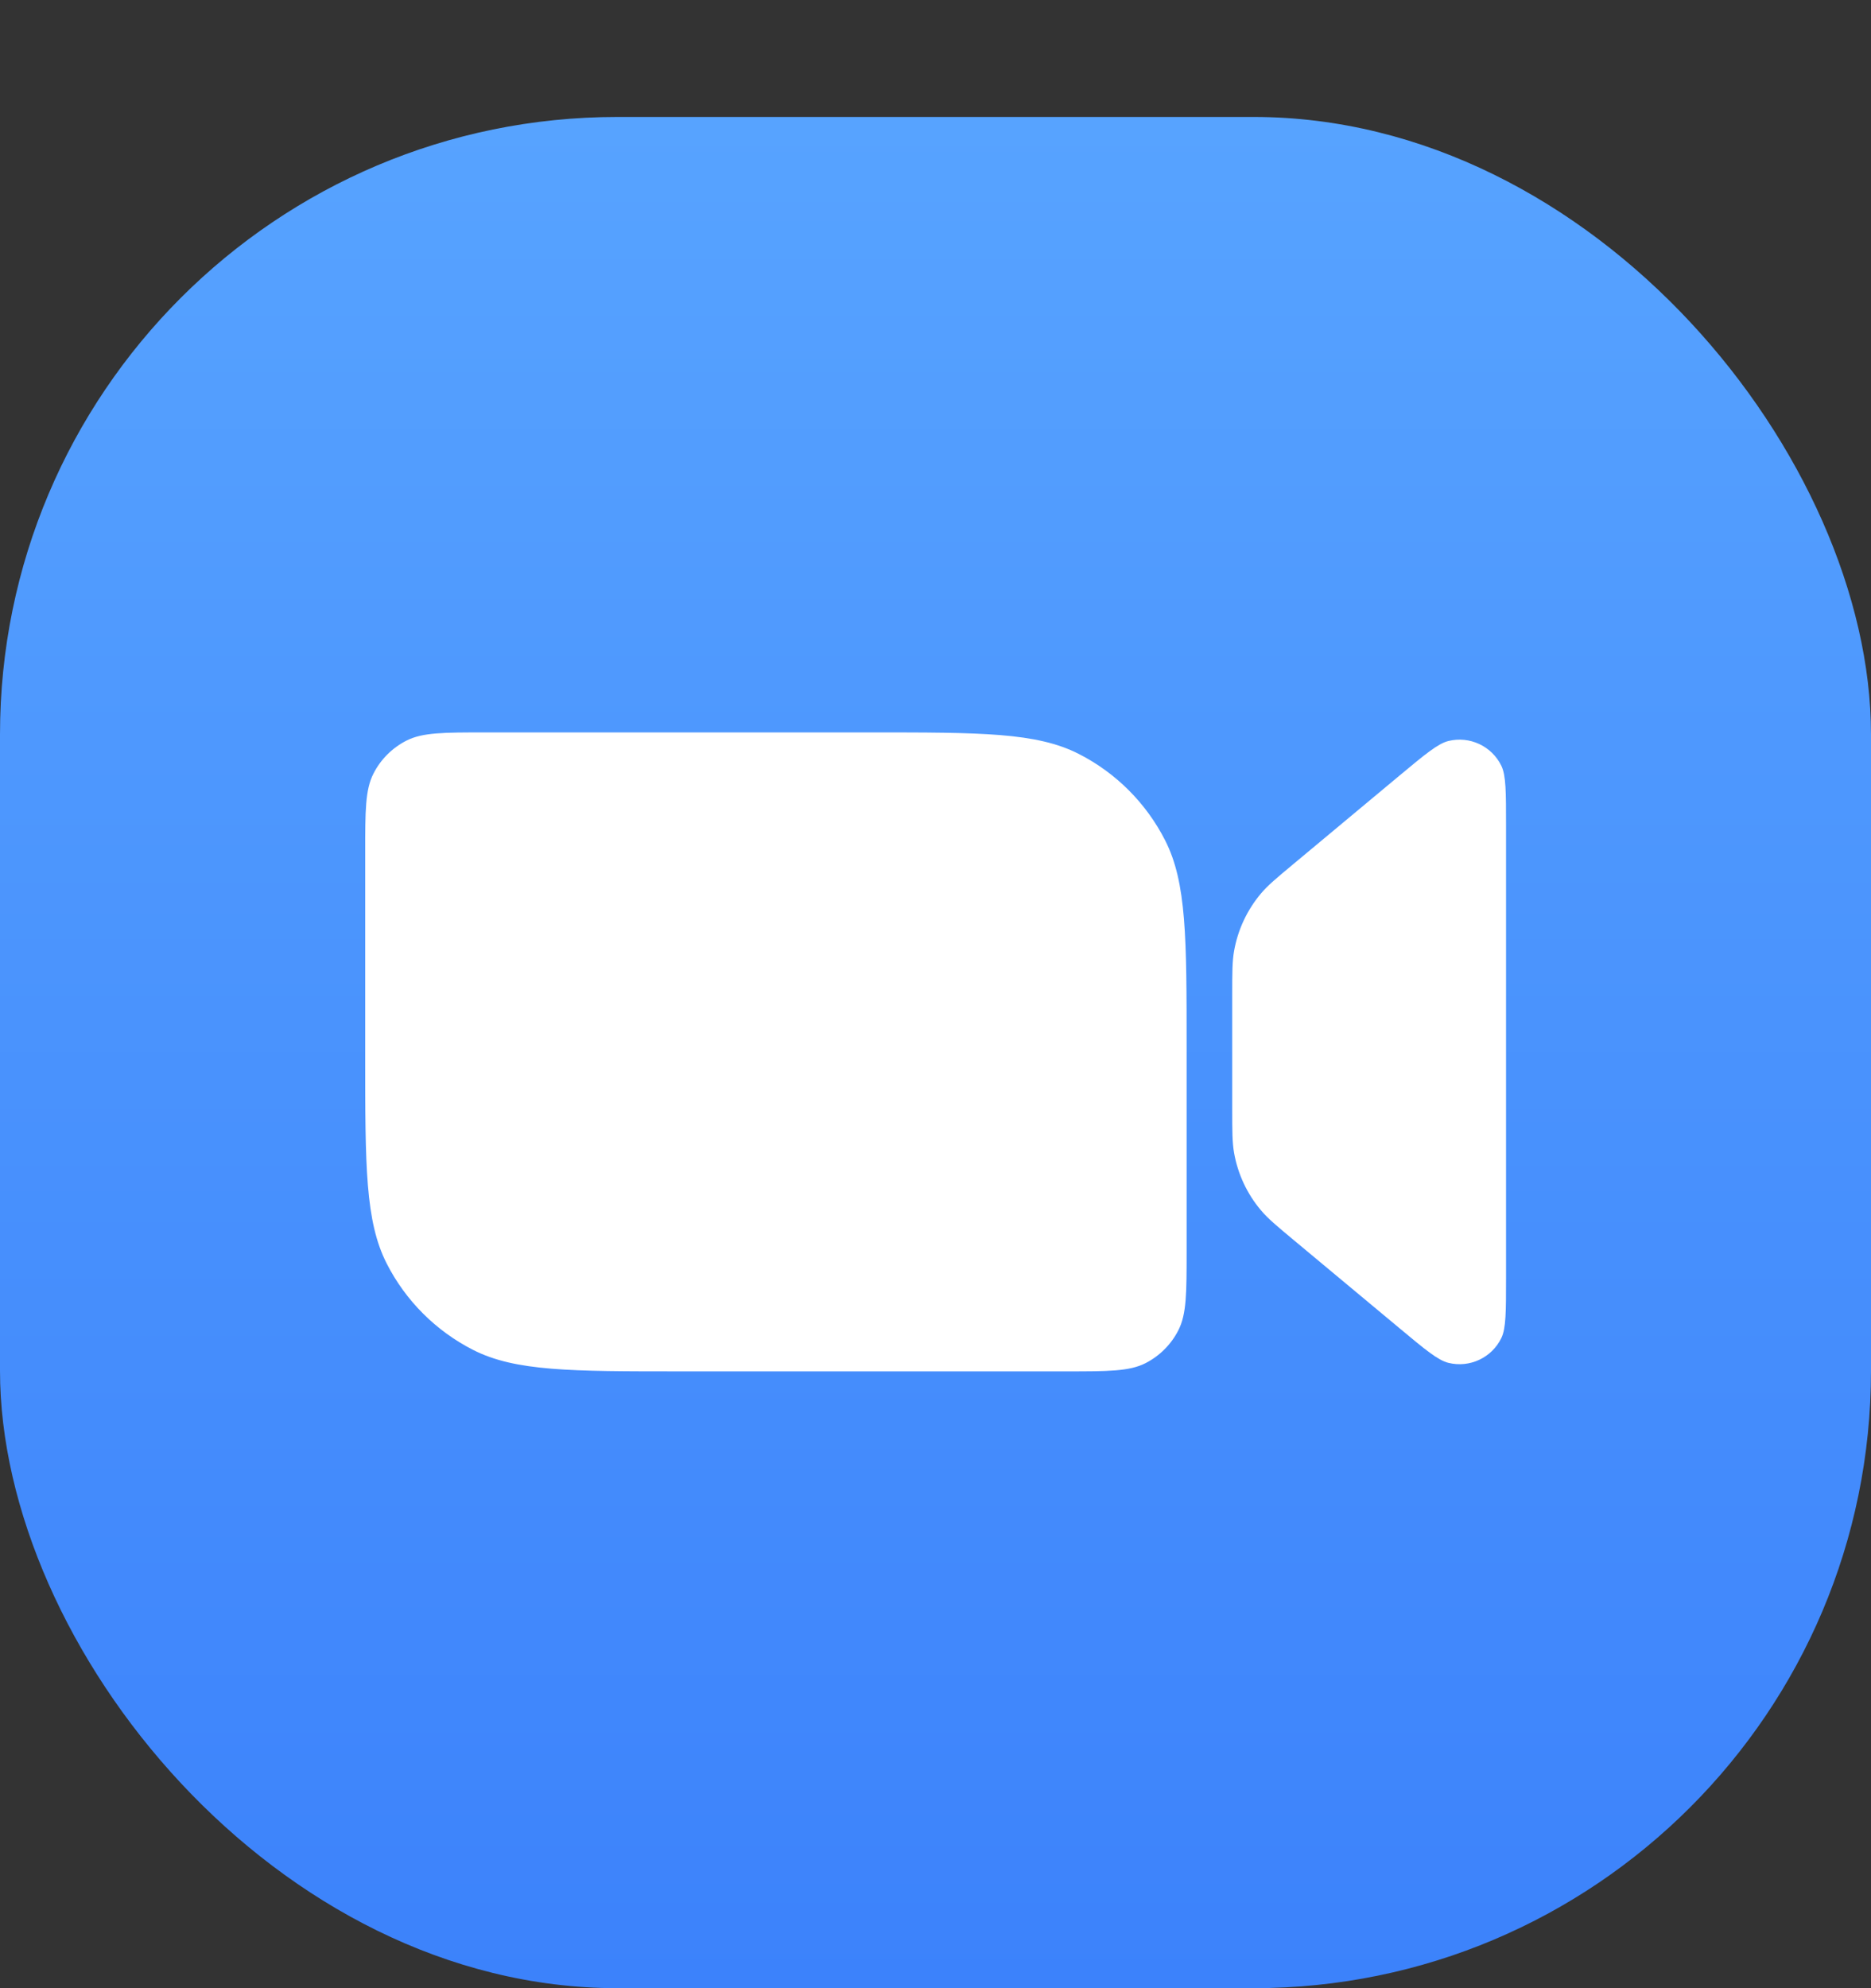 <svg width="32" height="34" viewBox="0 0 32 34" fill="none" xmlns="http://www.w3.org/2000/svg">
<rect x="0" y="0" width="32" height="34" fill="#333333" stroke="none"/>
<rect y="2" width="32" height="32" rx="10.56" fill="url(#paint0_linear)"/>
<path d="M22.126 21.206L23.93 22.709C24.372 23.078 24.593 23.262 24.772 23.306C25.136 23.396 25.514 23.219 25.678 22.881C25.758 22.716 25.758 22.429 25.758 21.853V14.124C25.758 13.549 25.758 13.261 25.678 13.096C25.514 12.759 25.136 12.582 24.772 12.672C24.593 12.716 24.372 12.9 23.93 13.268L22.126 14.772C21.832 15.017 21.685 15.139 21.567 15.279C21.33 15.56 21.171 15.899 21.107 16.261C21.075 16.441 21.075 16.632 21.075 17.015V18.962C21.075 19.345 21.075 19.537 21.107 19.717C21.171 20.079 21.33 20.418 21.567 20.698C21.685 20.838 21.832 20.961 22.126 21.206Z" fill="white"/>
<path d="M6.246 14.589C6.246 13.867 6.246 13.505 6.387 13.23C6.51 12.987 6.708 12.79 6.95 12.666C7.226 12.525 7.587 12.525 8.31 12.525H14.891C16.782 12.525 17.728 12.525 18.451 12.893C19.086 13.217 19.603 13.734 19.927 14.37C20.295 15.092 20.295 16.038 20.295 17.93V21.389C20.295 22.111 20.295 22.472 20.154 22.748C20.031 22.991 19.833 23.188 19.591 23.312C19.315 23.452 18.954 23.452 18.231 23.452H11.65C9.759 23.452 8.813 23.452 8.09 23.084C7.455 22.76 6.938 22.244 6.614 21.608C6.246 20.886 6.246 19.94 6.246 18.048V14.589Z" fill="white"/>
<defs>
<linearGradient id="paint0_linear" x1="16" y1="2" x2="16" y2="34" gradientUnits="userSpaceOnUse">
<stop stop-color="#57A3FF"/>
<stop offset="1" stop-color="#3C82FB"/>
</linearGradient>
</defs>
</svg>